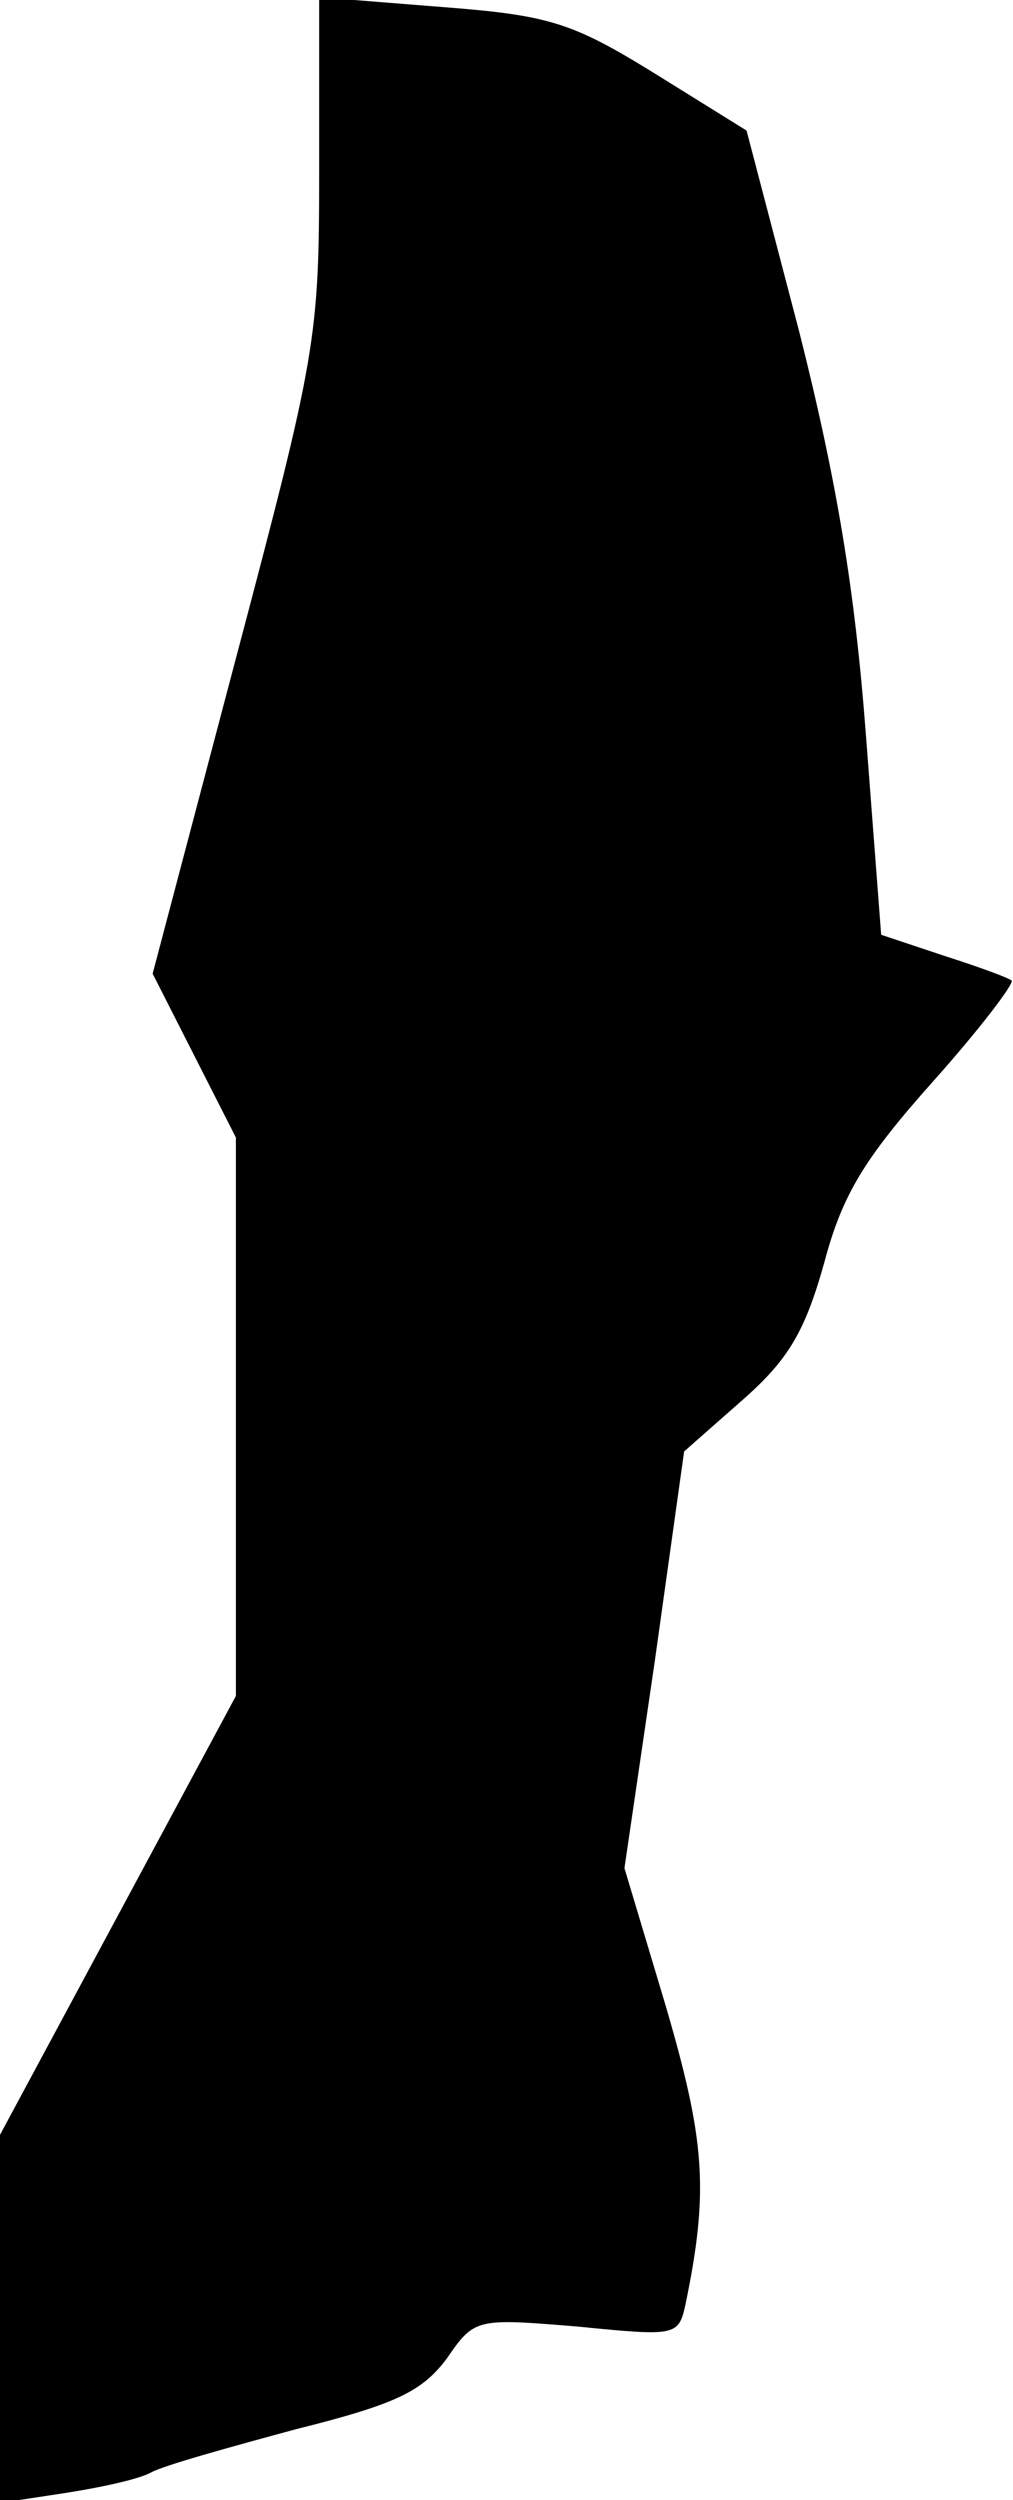 <?xml version="1.0" standalone="no"?>
<!DOCTYPE svg PUBLIC "-//W3C//DTD SVG 20010904//EN"
 "http://www.w3.org/TR/2001/REC-SVG-20010904/DTD/svg10.dtd">
<svg version="1.0" xmlns="http://www.w3.org/2000/svg"
 width="73pt" height="180pt" viewBox="0 0 73 180"
 preserveAspectRatio="xMidYMid meet">
<g transform="translate(0,180) scale(0.1,-0.1)"
fill="#000000" stroke="none">
<path fill="#000000" stroke="none" d="M230 1677 c0 -121 -2 -132 -60 -351
l-60 -227 30 -59 30 -59 0 -201 0 -201 -85 -158 -85 -158 0 -132 0 -133 46 7
c26 4 54 10 63 15 9 5 56 18 104 31 72 18 91 27 109 51 20 29 21 29 94 23 71
-7 73 -7 78 16 17 82 14 118 -14 214 l-30 100 22 150 21 150 42 37 c33 29 45
49 59 99 13 49 29 75 78 130 34 38 59 71 57 73 -2 2 -24 10 -49 18 l-45 15
-11 144 c-8 105 -21 183 -48 290 l-38 145 -66 41 c-60 37 -76 42 -154 48 l-88
7 0 -125z"/>
</g>
</svg>
